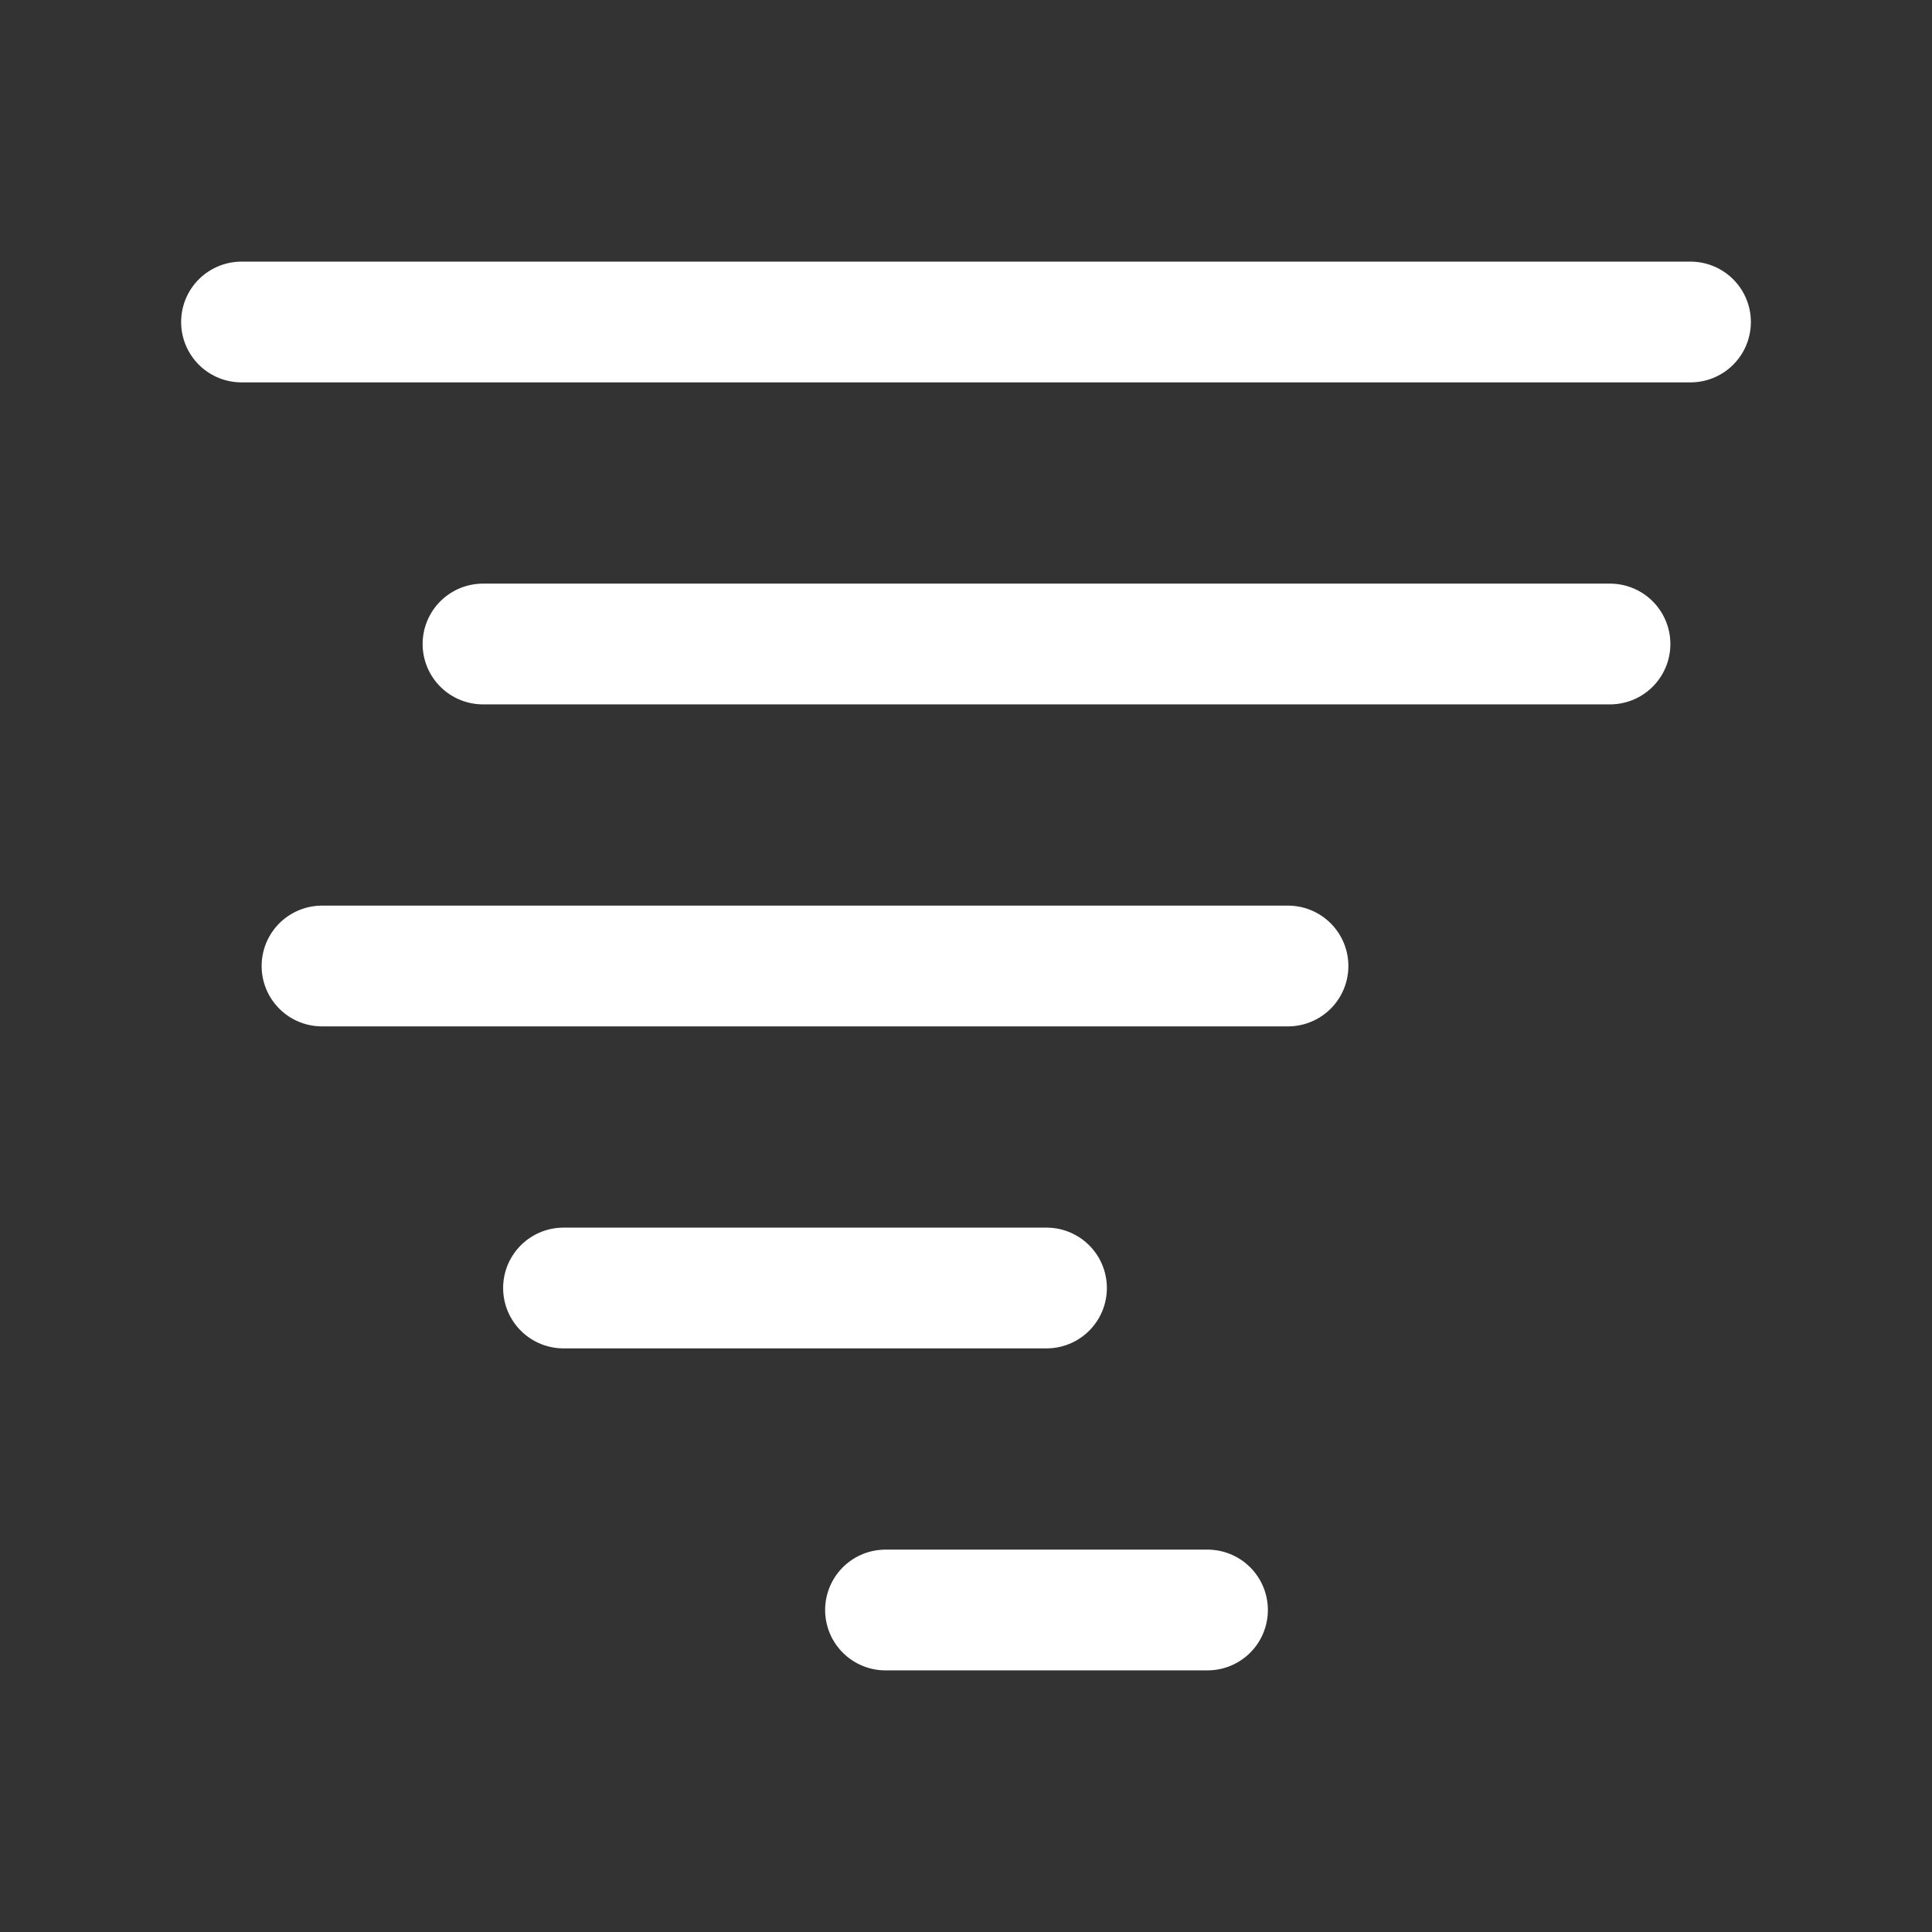 <svg xmlns="http://www.w3.org/2000/svg" class="icon icon-tabler icon-tabler-tornado" width="24" height="24" viewBox="0 0 24 24" stroke-width="1.5" stroke="#ffffff" fill="none" stroke-linecap="round" stroke-linejoin="round"><rect x="0" y="0" width="24" height="24" fill="#333333" stroke="none"/>  <path stroke="none" d="M0 0h24v24H0z" fill="none"/>  <path d="M21 4l-18 0" />  <path d="M13 16l-6 0" />  <path d="M11 20l4 0" />  <path d="M6 8l14 0" />  <path d="M4 12l12 0" /></svg>